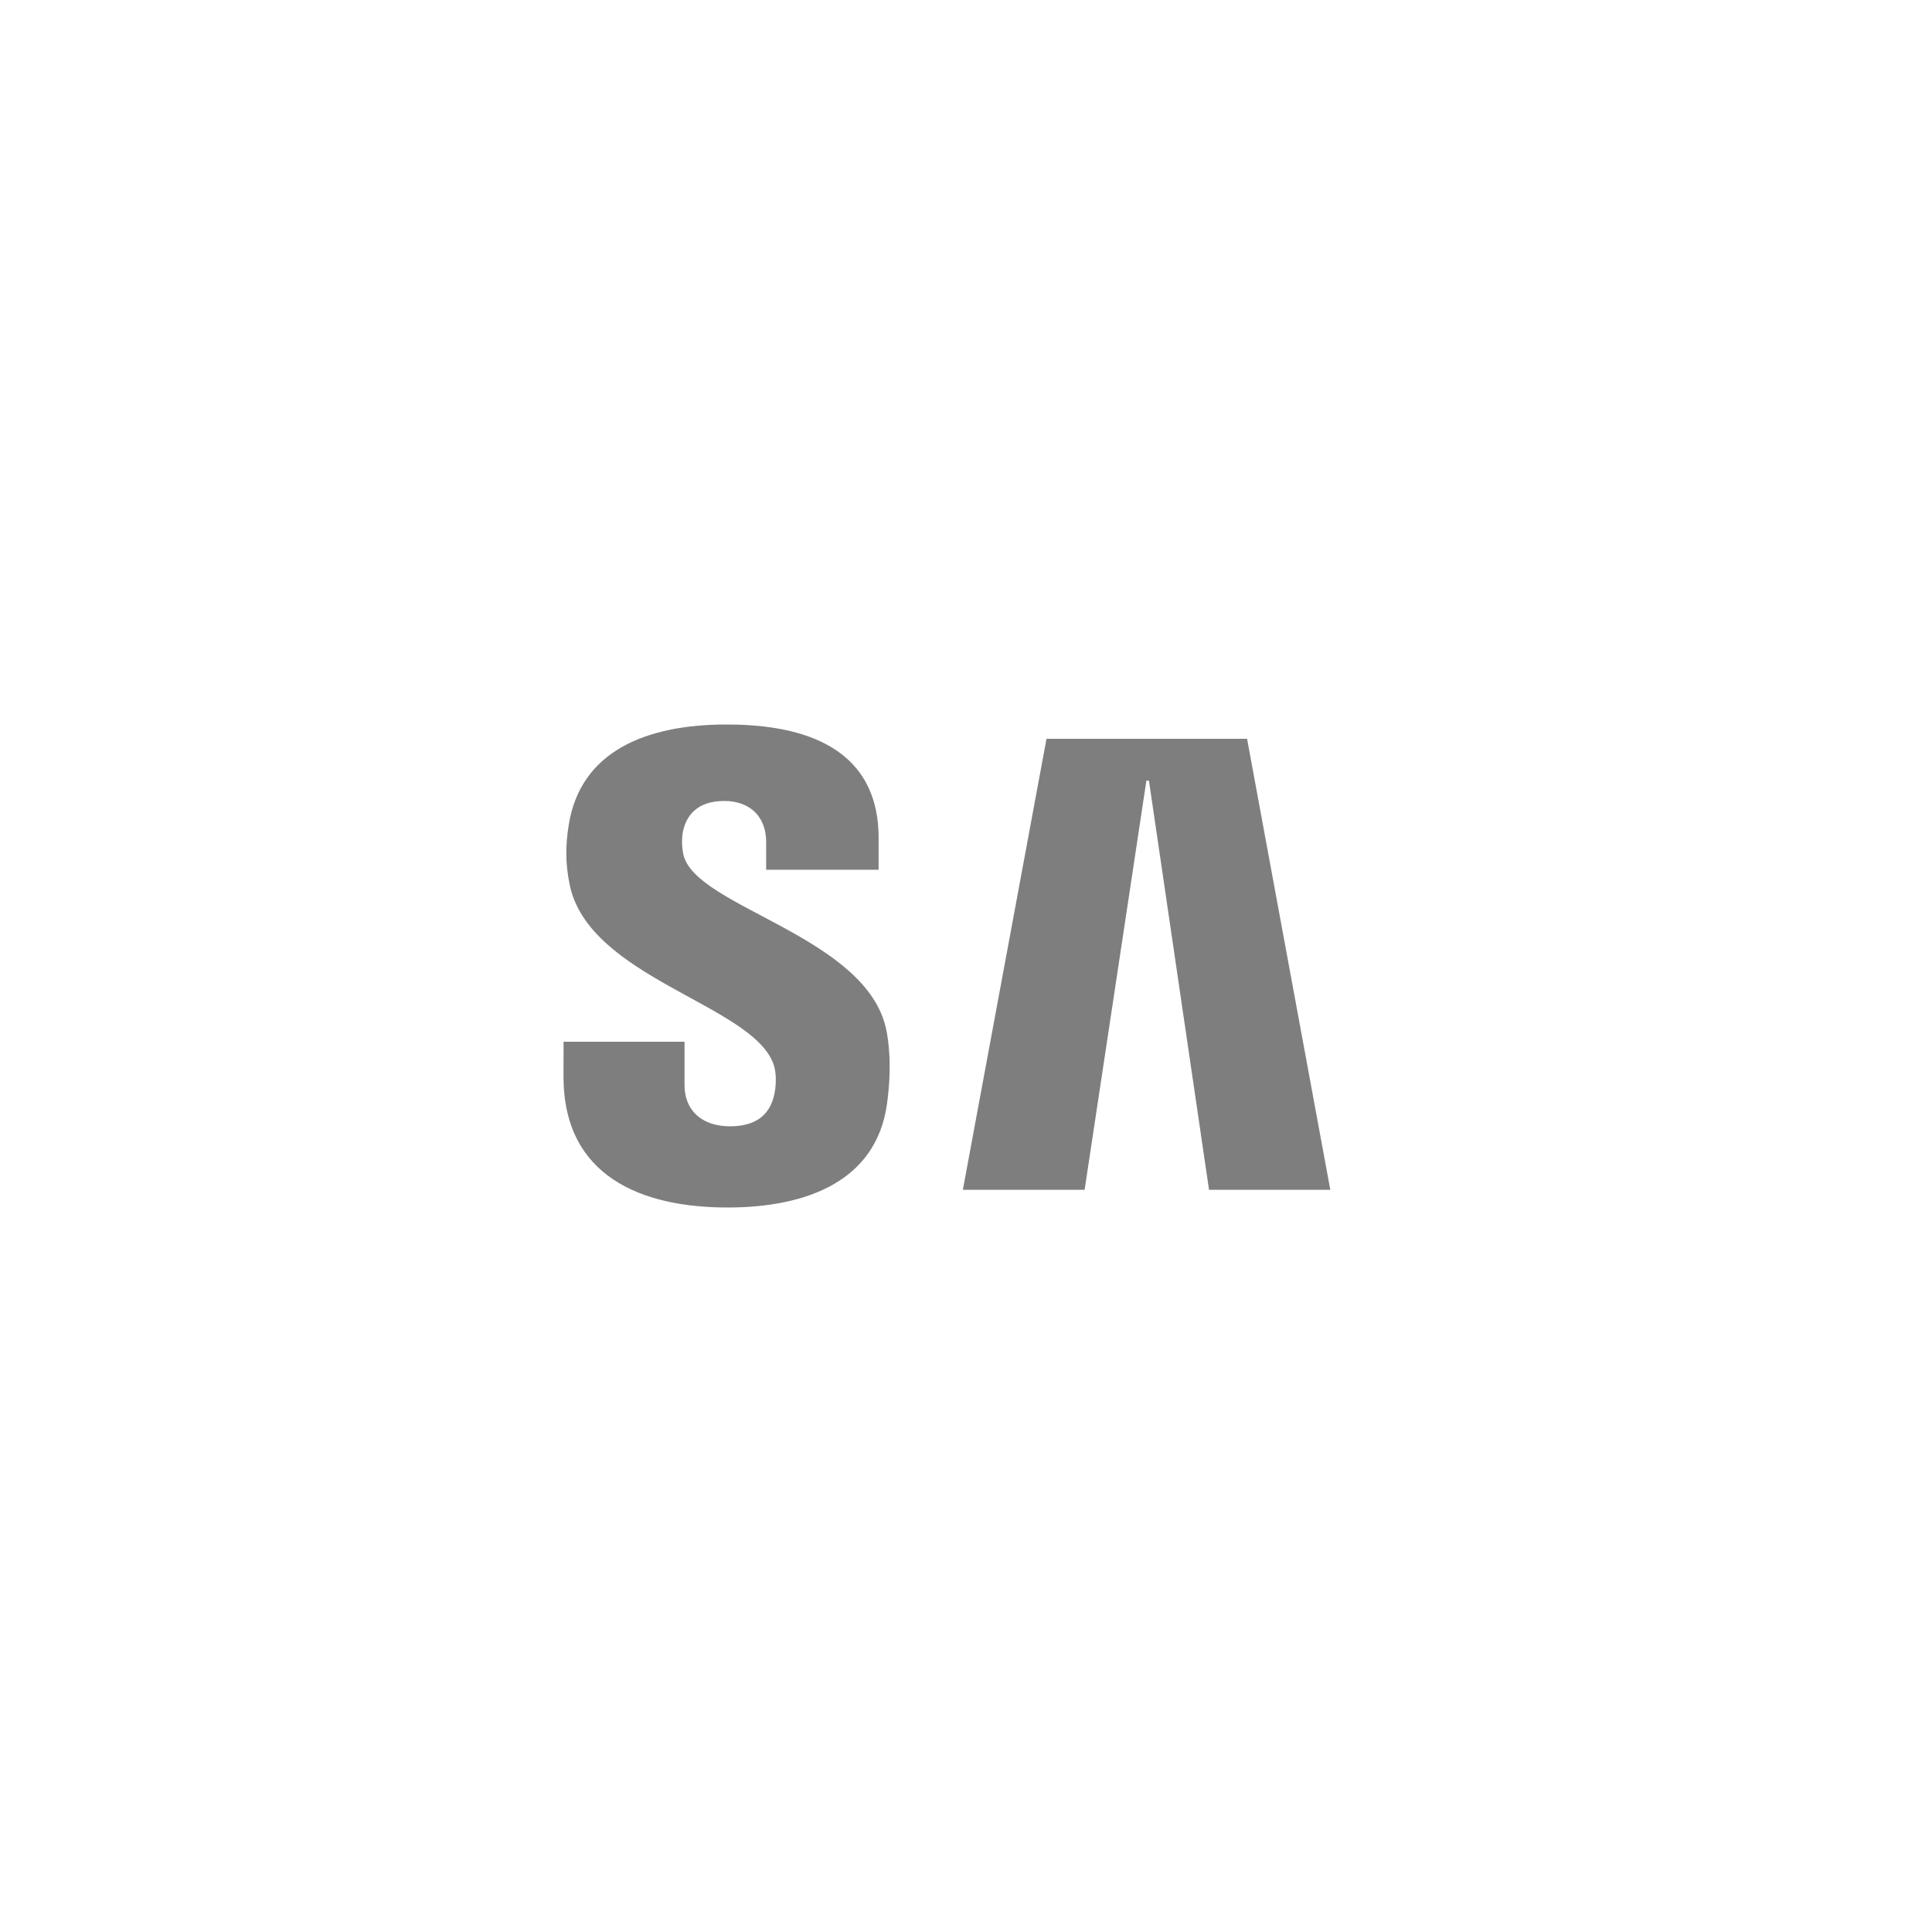 <svg width="48" height="48" viewBox="0 0 48 48" fill="none" xmlns="http://www.w3.org/2000/svg">
<path d="M28.482 19.394L26.947 29.56H23.922L26 18.355H30.983L33.051 29.56H30.038L28.545 19.394H28.482Z" fill="#7E7E7E"/>
<path d="M19.203 26.4C19.312 26.671 19.279 27.02 19.228 27.231C19.134 27.603 18.881 27.983 18.136 27.983C17.434 27.983 17.007 27.581 17.007 26.965V25.881H14.002L14 26.748C14 29.246 15.967 30 18.074 30C20.101 30 21.77 29.307 22.035 27.44C22.171 26.472 22.07 25.839 22.023 25.6C21.551 23.254 17.298 22.554 16.981 21.242C16.928 21.017 16.943 20.779 16.969 20.651C17.047 20.294 17.292 19.9 17.993 19.9C18.648 19.9 19.035 20.305 19.035 20.917C19.035 21.123 19.035 21.609 19.035 21.609H21.829V20.822C21.829 18.381 19.639 18 18.052 18C16.058 18 14.43 18.658 14.132 20.482C14.051 20.986 14.039 21.435 14.157 21.997C14.646 24.286 18.627 24.95 19.203 26.4Z" fill="#7E7E7E"/>
</svg>
